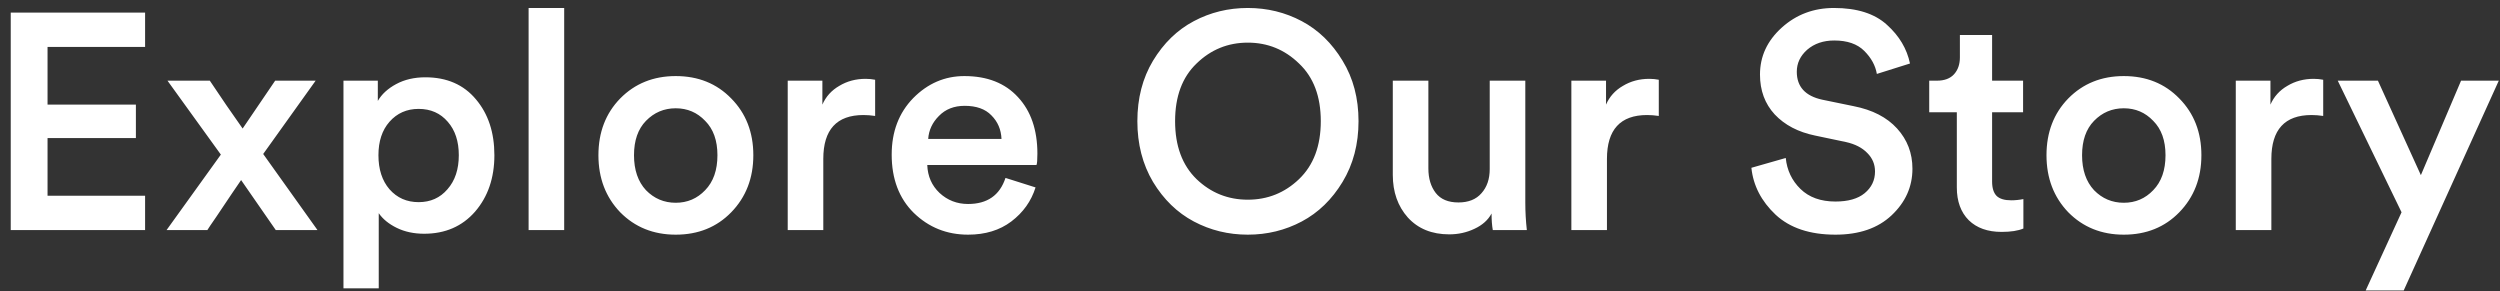 <svg width="163" height="19" viewBox="0 0 163 19" fill="none" xmlns="http://www.w3.org/2000/svg">
<rect x="0" y="0" width="163" height="19" fill="#333333" stroke="none"/>
<path d="M9.46 15H0.7V0.82H9.46V3.06H3.1V6.82H8.86V9H3.1V12.76H9.46V15ZM10.86 15L14.4 10.08L10.92 5.26H13.68C13.747 5.366 14.107 5.9 14.76 6.86C15.427 7.806 15.78 8.313 15.82 8.38L17.94 5.26H20.58L17.16 10.04L20.7 15H17.98L15.72 11.74C15.68 11.793 15.48 12.086 15.12 12.62C14.774 13.14 14.434 13.646 14.1 14.14C13.767 14.62 13.574 14.906 13.52 15H10.86ZM24.694 18.8H22.394V5.26H24.634V6.58C24.888 6.14 25.288 5.773 25.834 5.48C26.381 5.186 27.014 5.04 27.734 5.04C29.134 5.04 30.234 5.52 31.034 6.48C31.834 7.426 32.234 8.64 32.234 10.12C32.234 11.6 31.814 12.826 30.974 13.8C30.134 14.76 29.028 15.24 27.654 15.24C26.988 15.24 26.394 15.113 25.874 14.86C25.354 14.606 24.961 14.286 24.694 13.9V18.8ZM29.914 10.12C29.914 9.213 29.674 8.486 29.194 7.94C28.714 7.38 28.081 7.1 27.294 7.1C26.521 7.1 25.888 7.38 25.394 7.94C24.914 8.486 24.674 9.213 24.674 10.12C24.674 11.04 24.914 11.78 25.394 12.34C25.888 12.9 26.521 13.18 27.294 13.18C28.068 13.18 28.694 12.9 29.174 12.34C29.668 11.78 29.914 11.04 29.914 10.12ZM36.785 15H34.465V0.52H36.785V15ZM42.117 12.4C42.65 12.946 43.297 13.22 44.057 13.22C44.817 13.22 45.457 12.946 45.977 12.4C46.51 11.853 46.777 11.093 46.777 10.12C46.777 9.16 46.51 8.413 45.977 7.88C45.457 7.333 44.817 7.06 44.057 7.06C43.297 7.06 42.65 7.333 42.117 7.88C41.597 8.413 41.337 9.16 41.337 10.12C41.337 11.08 41.597 11.84 42.117 12.4ZM44.057 4.96C45.524 4.96 46.73 5.446 47.677 6.42C48.637 7.393 49.117 8.626 49.117 10.12C49.117 11.613 48.637 12.853 47.677 13.84C46.73 14.813 45.524 15.3 44.057 15.3C42.604 15.3 41.397 14.813 40.437 13.84C39.49 12.853 39.017 11.613 39.017 10.12C39.017 8.626 39.49 7.393 40.437 6.42C41.397 5.446 42.604 4.96 44.057 4.96ZM57.059 5.2V7.56C56.792 7.52 56.539 7.5 56.299 7.5C54.553 7.5 53.679 8.453 53.679 10.36V15H51.359V5.26H53.619V6.82C53.846 6.3 54.212 5.893 54.719 5.6C55.226 5.293 55.799 5.14 56.439 5.14C56.653 5.14 56.859 5.16 57.059 5.2ZM60.518 9.06H65.298C65.272 8.446 65.052 7.933 64.638 7.52C64.238 7.106 63.658 6.9 62.898 6.9C62.205 6.9 61.645 7.12 61.218 7.56C60.791 7.986 60.558 8.486 60.518 9.06ZM65.558 11.6L67.518 12.22C67.238 13.113 66.712 13.853 65.938 14.44C65.178 15.013 64.238 15.3 63.118 15.3C61.731 15.3 60.551 14.826 59.578 13.88C58.618 12.933 58.138 11.666 58.138 10.08C58.138 8.586 58.605 7.36 59.538 6.4C60.485 5.44 61.598 4.96 62.878 4.96C64.371 4.96 65.538 5.42 66.378 6.34C67.218 7.246 67.638 8.473 67.638 10.02C67.638 10.433 67.618 10.68 67.578 10.76H60.458C60.485 11.493 60.752 12.1 61.258 12.58C61.778 13.06 62.398 13.3 63.118 13.3C64.371 13.3 65.185 12.733 65.558 11.6ZM78.016 4.14C77.083 5.033 76.616 6.286 76.616 7.9C76.616 9.513 77.083 10.773 78.016 11.68C78.95 12.573 80.063 13.02 81.356 13.02C82.65 13.02 83.763 12.573 84.696 11.68C85.643 10.773 86.116 9.513 86.116 7.9C86.116 6.286 85.643 5.033 84.696 4.14C83.763 3.233 82.65 2.78 81.356 2.78C80.063 2.78 78.95 3.233 78.016 4.14ZM75.176 11.86C74.496 10.713 74.156 9.393 74.156 7.9C74.156 6.406 74.496 5.093 75.176 3.96C75.87 2.813 76.756 1.953 77.836 1.38C78.916 0.806 80.09 0.52 81.356 0.52C82.623 0.52 83.796 0.806 84.876 1.38C85.956 1.953 86.843 2.813 87.536 3.96C88.23 5.093 88.576 6.406 88.576 7.9C88.576 9.393 88.23 10.713 87.536 11.86C86.843 13.006 85.956 13.866 84.876 14.44C83.796 15.013 82.623 15.3 81.356 15.3C80.09 15.3 78.916 15.013 77.836 14.44C76.756 13.866 75.87 13.006 75.176 11.86ZM97.25 13.92C97.023 14.346 96.65 14.68 96.13 14.92C95.623 15.16 95.077 15.28 94.49 15.28C93.357 15.28 92.457 14.913 91.79 14.18C91.137 13.446 90.81 12.52 90.81 11.4V5.26H93.13V10.98C93.13 11.633 93.29 12.166 93.61 12.58C93.93 12.993 94.423 13.2 95.09 13.2C95.743 13.2 96.243 13 96.59 12.6C96.95 12.2 97.13 11.673 97.13 11.02V5.26H99.45V13.22C99.45 13.806 99.483 14.4 99.55 15H97.33C97.277 14.706 97.25 14.346 97.25 13.92ZM108.153 5.2V7.56C107.886 7.52 107.633 7.5 107.393 7.5C105.646 7.5 104.773 8.453 104.773 10.36V15H102.453V5.26H104.713V6.82C104.94 6.3 105.306 5.893 105.813 5.6C106.32 5.293 106.893 5.14 107.533 5.14C107.746 5.14 107.953 5.16 108.153 5.2ZM124.531 4.14L122.371 4.82C122.278 4.273 122.005 3.773 121.551 3.32C121.098 2.866 120.445 2.64 119.591 2.64C118.885 2.64 118.298 2.84 117.831 3.24C117.378 3.64 117.151 4.12 117.151 4.68C117.151 5.653 117.705 6.26 118.811 6.5L120.851 6.92C122.078 7.16 123.025 7.646 123.691 8.38C124.358 9.113 124.691 9.986 124.691 11C124.691 12.173 124.238 13.186 123.331 14.04C122.438 14.88 121.218 15.3 119.671 15.3C118.005 15.3 116.705 14.866 115.771 14C114.838 13.12 114.311 12.1 114.191 10.94L116.431 10.3C116.511 11.1 116.831 11.773 117.391 12.32C117.951 12.866 118.711 13.14 119.671 13.14C120.498 13.14 121.131 12.96 121.571 12.6C122.025 12.226 122.251 11.753 122.251 11.18C122.251 10.713 122.085 10.313 121.751 9.98C121.418 9.633 120.951 9.393 120.351 9.26L118.351 8.84C117.245 8.613 116.365 8.153 115.711 7.46C115.071 6.766 114.751 5.9 114.751 4.86C114.751 3.673 115.225 2.653 116.171 1.8C117.118 0.946 118.251 0.52 119.571 0.52C121.078 0.52 122.231 0.886 123.031 1.62C123.831 2.34 124.331 3.18 124.531 4.14ZM129.885 2.28V5.26H131.905V7.32H129.885V11.84C129.885 12.266 129.985 12.58 130.185 12.78C130.385 12.966 130.698 13.06 131.125 13.06C131.392 13.06 131.658 13.033 131.925 12.98V14.9C131.578 15.046 131.105 15.12 130.505 15.12C129.598 15.12 128.885 14.866 128.365 14.36C127.845 13.84 127.585 13.126 127.585 12.22V7.32H125.785V5.26H126.285C126.778 5.26 127.152 5.12 127.405 4.84C127.658 4.56 127.785 4.193 127.785 3.74V2.28H129.885ZM136.531 12.4C137.064 12.946 137.711 13.22 138.471 13.22C139.231 13.22 139.871 12.946 140.391 12.4C140.924 11.853 141.191 11.093 141.191 10.12C141.191 9.16 140.924 8.413 140.391 7.88C139.871 7.333 139.231 7.06 138.471 7.06C137.711 7.06 137.064 7.333 136.531 7.88C136.011 8.413 135.751 9.16 135.751 10.12C135.751 11.08 136.011 11.84 136.531 12.4ZM138.471 4.96C139.938 4.96 141.144 5.446 142.091 6.42C143.051 7.393 143.531 8.626 143.531 10.12C143.531 11.613 143.051 12.853 142.091 13.84C141.144 14.813 139.938 15.3 138.471 15.3C137.018 15.3 135.811 14.813 134.851 13.84C133.904 12.853 133.431 11.613 133.431 10.12C133.431 8.626 133.904 7.393 134.851 6.42C135.811 5.446 137.018 4.96 138.471 4.96ZM151.473 5.2V7.56C151.207 7.52 150.953 7.5 150.713 7.5C148.967 7.5 148.093 8.453 148.093 10.36V15H145.773V5.26H148.033V6.82C148.26 6.3 148.627 5.893 149.133 5.6C149.64 5.293 150.213 5.14 150.853 5.14C151.067 5.14 151.273 5.16 151.473 5.2ZM156.721 18.94H154.241L156.581 13.84L152.421 5.26H155.041L157.841 11.42L160.461 5.26H162.921L156.721 18.94Z" fill="white"/>
</svg>

